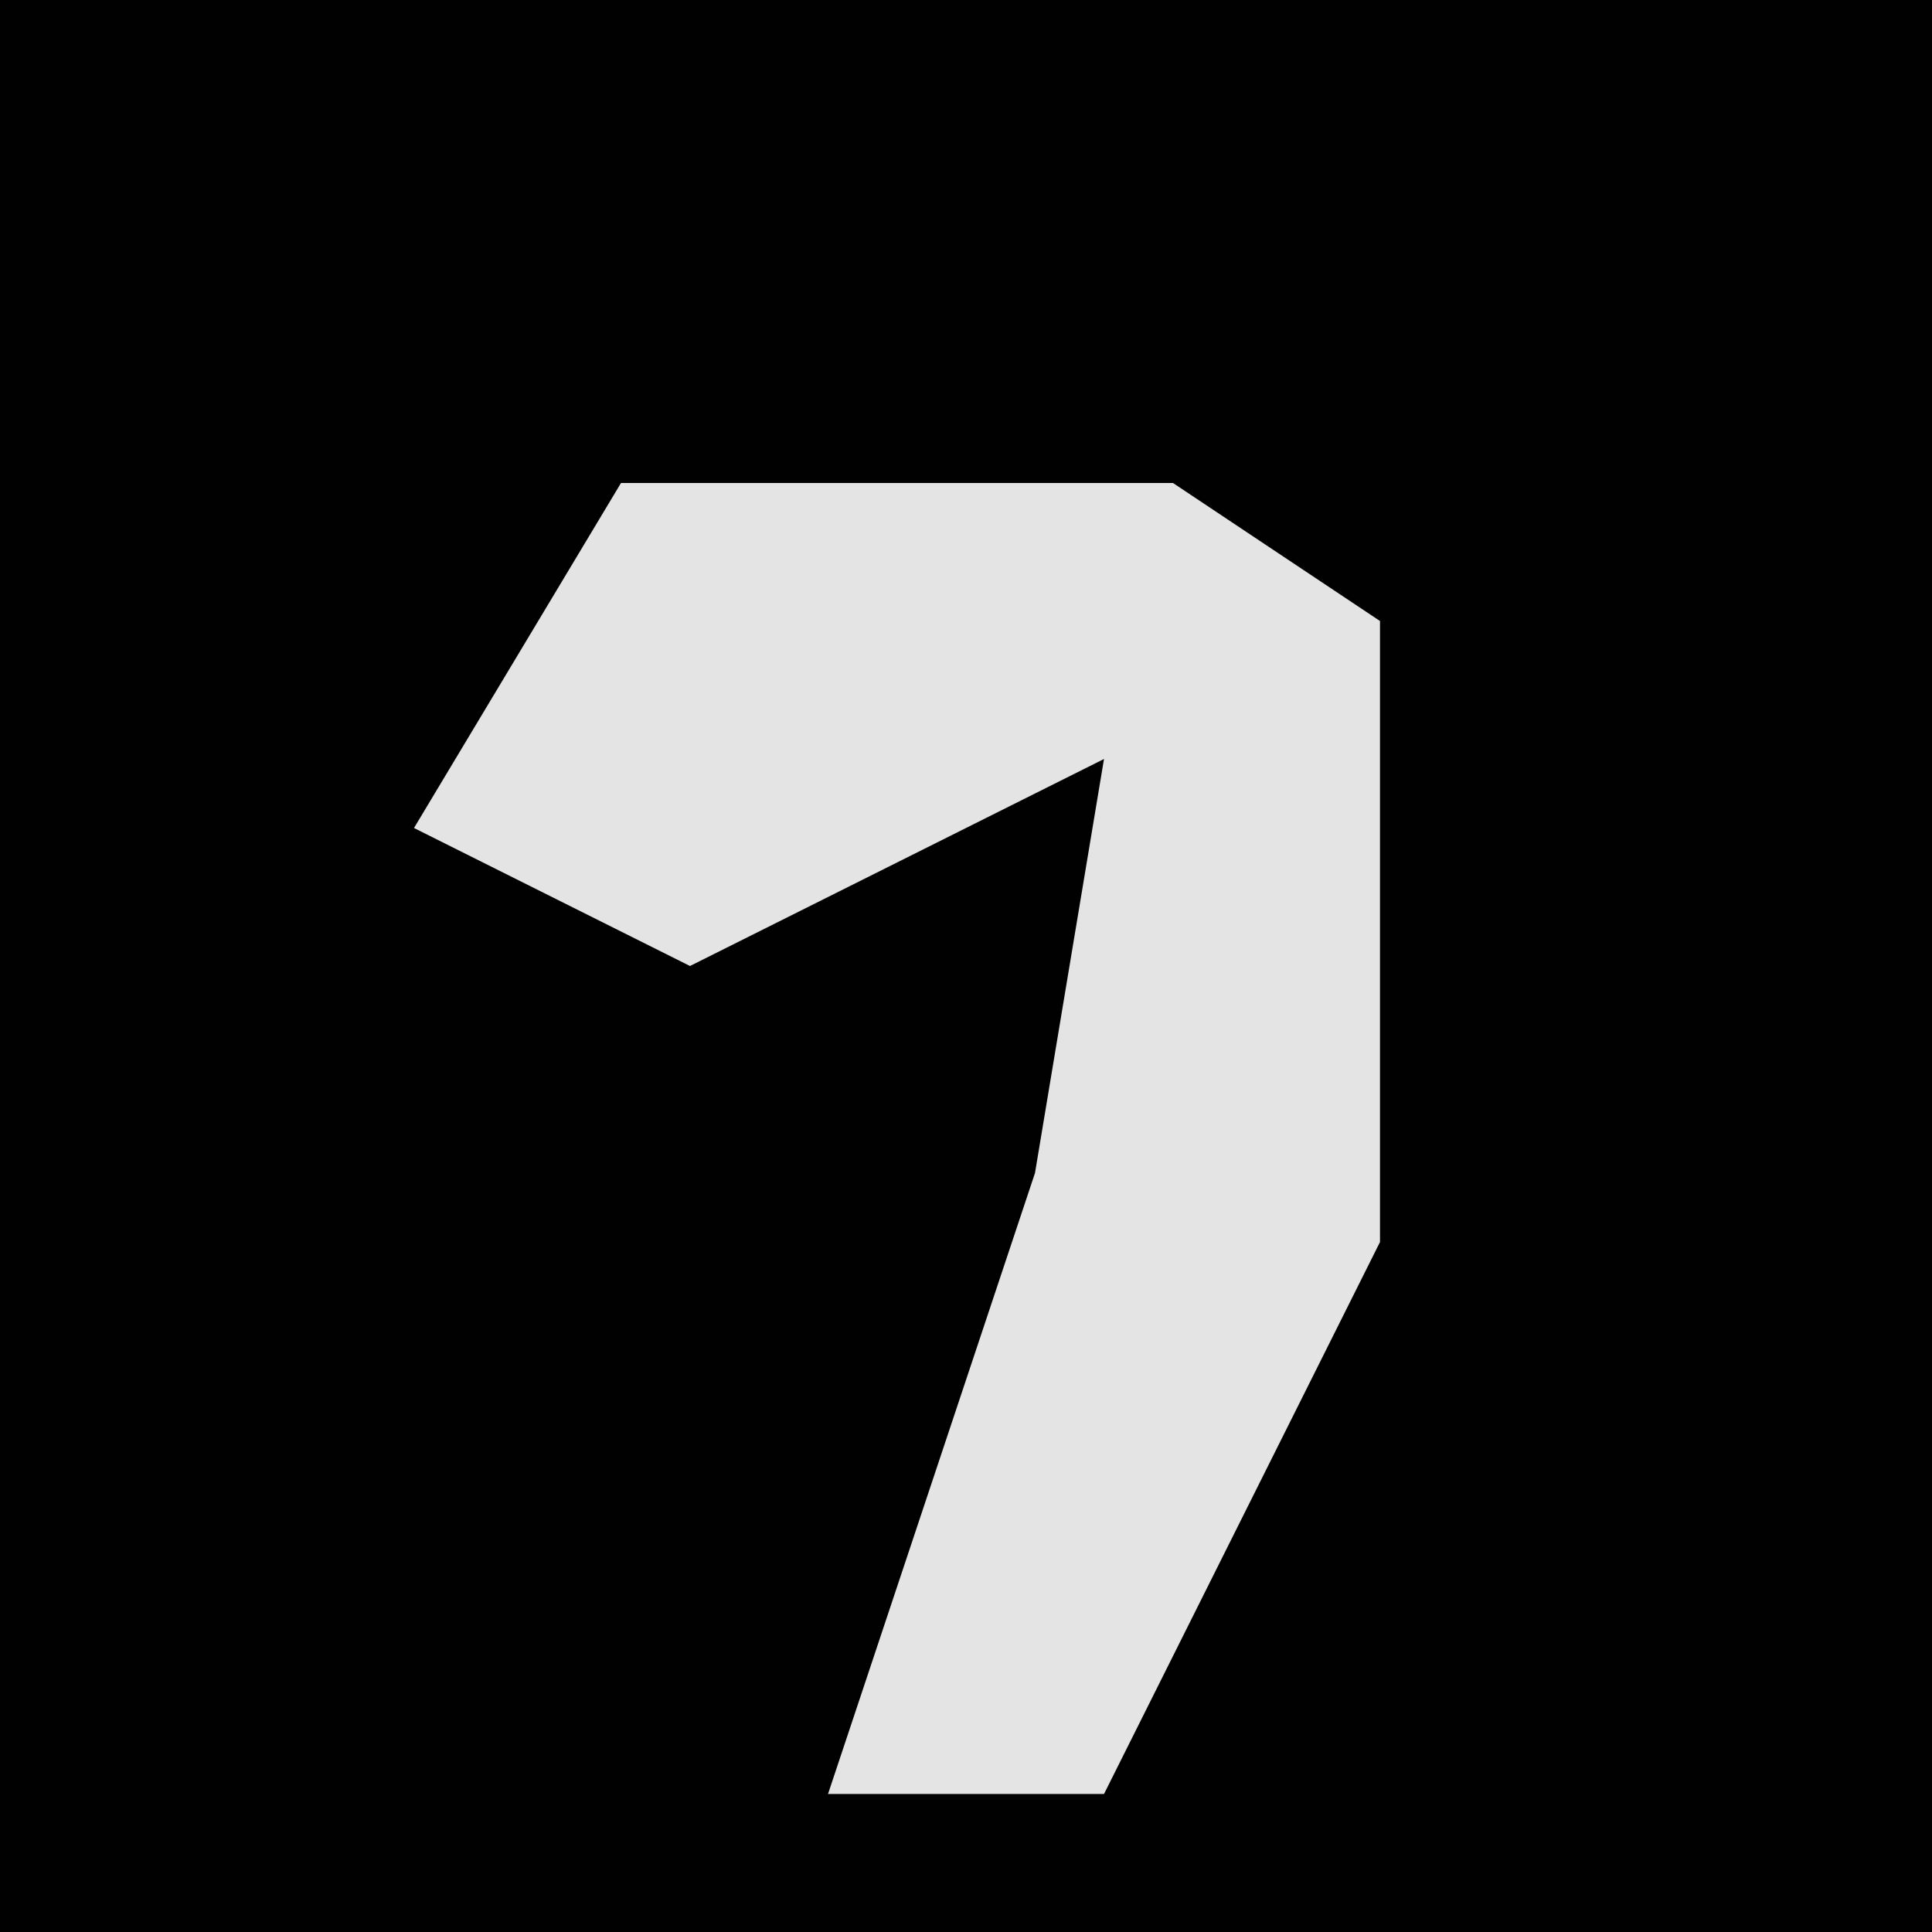 <?xml version="1.0" encoding="UTF-8"?>
<svg version="1.1" xmlns="http://www.w3.org/2000/svg" width="28" height="28">
<path d="M0,0 L28,0 L28,28 L0,28 Z " fill="#010101" transform="translate(0,0)"/>
<path d="M0,0 L8,0 L11,2 L11,11 L7,19 L3,19 L6,10 L7,4 L1,7 L-3,5 Z " fill="#E4E4E4" transform="translate(9,7)"/>
</svg>
